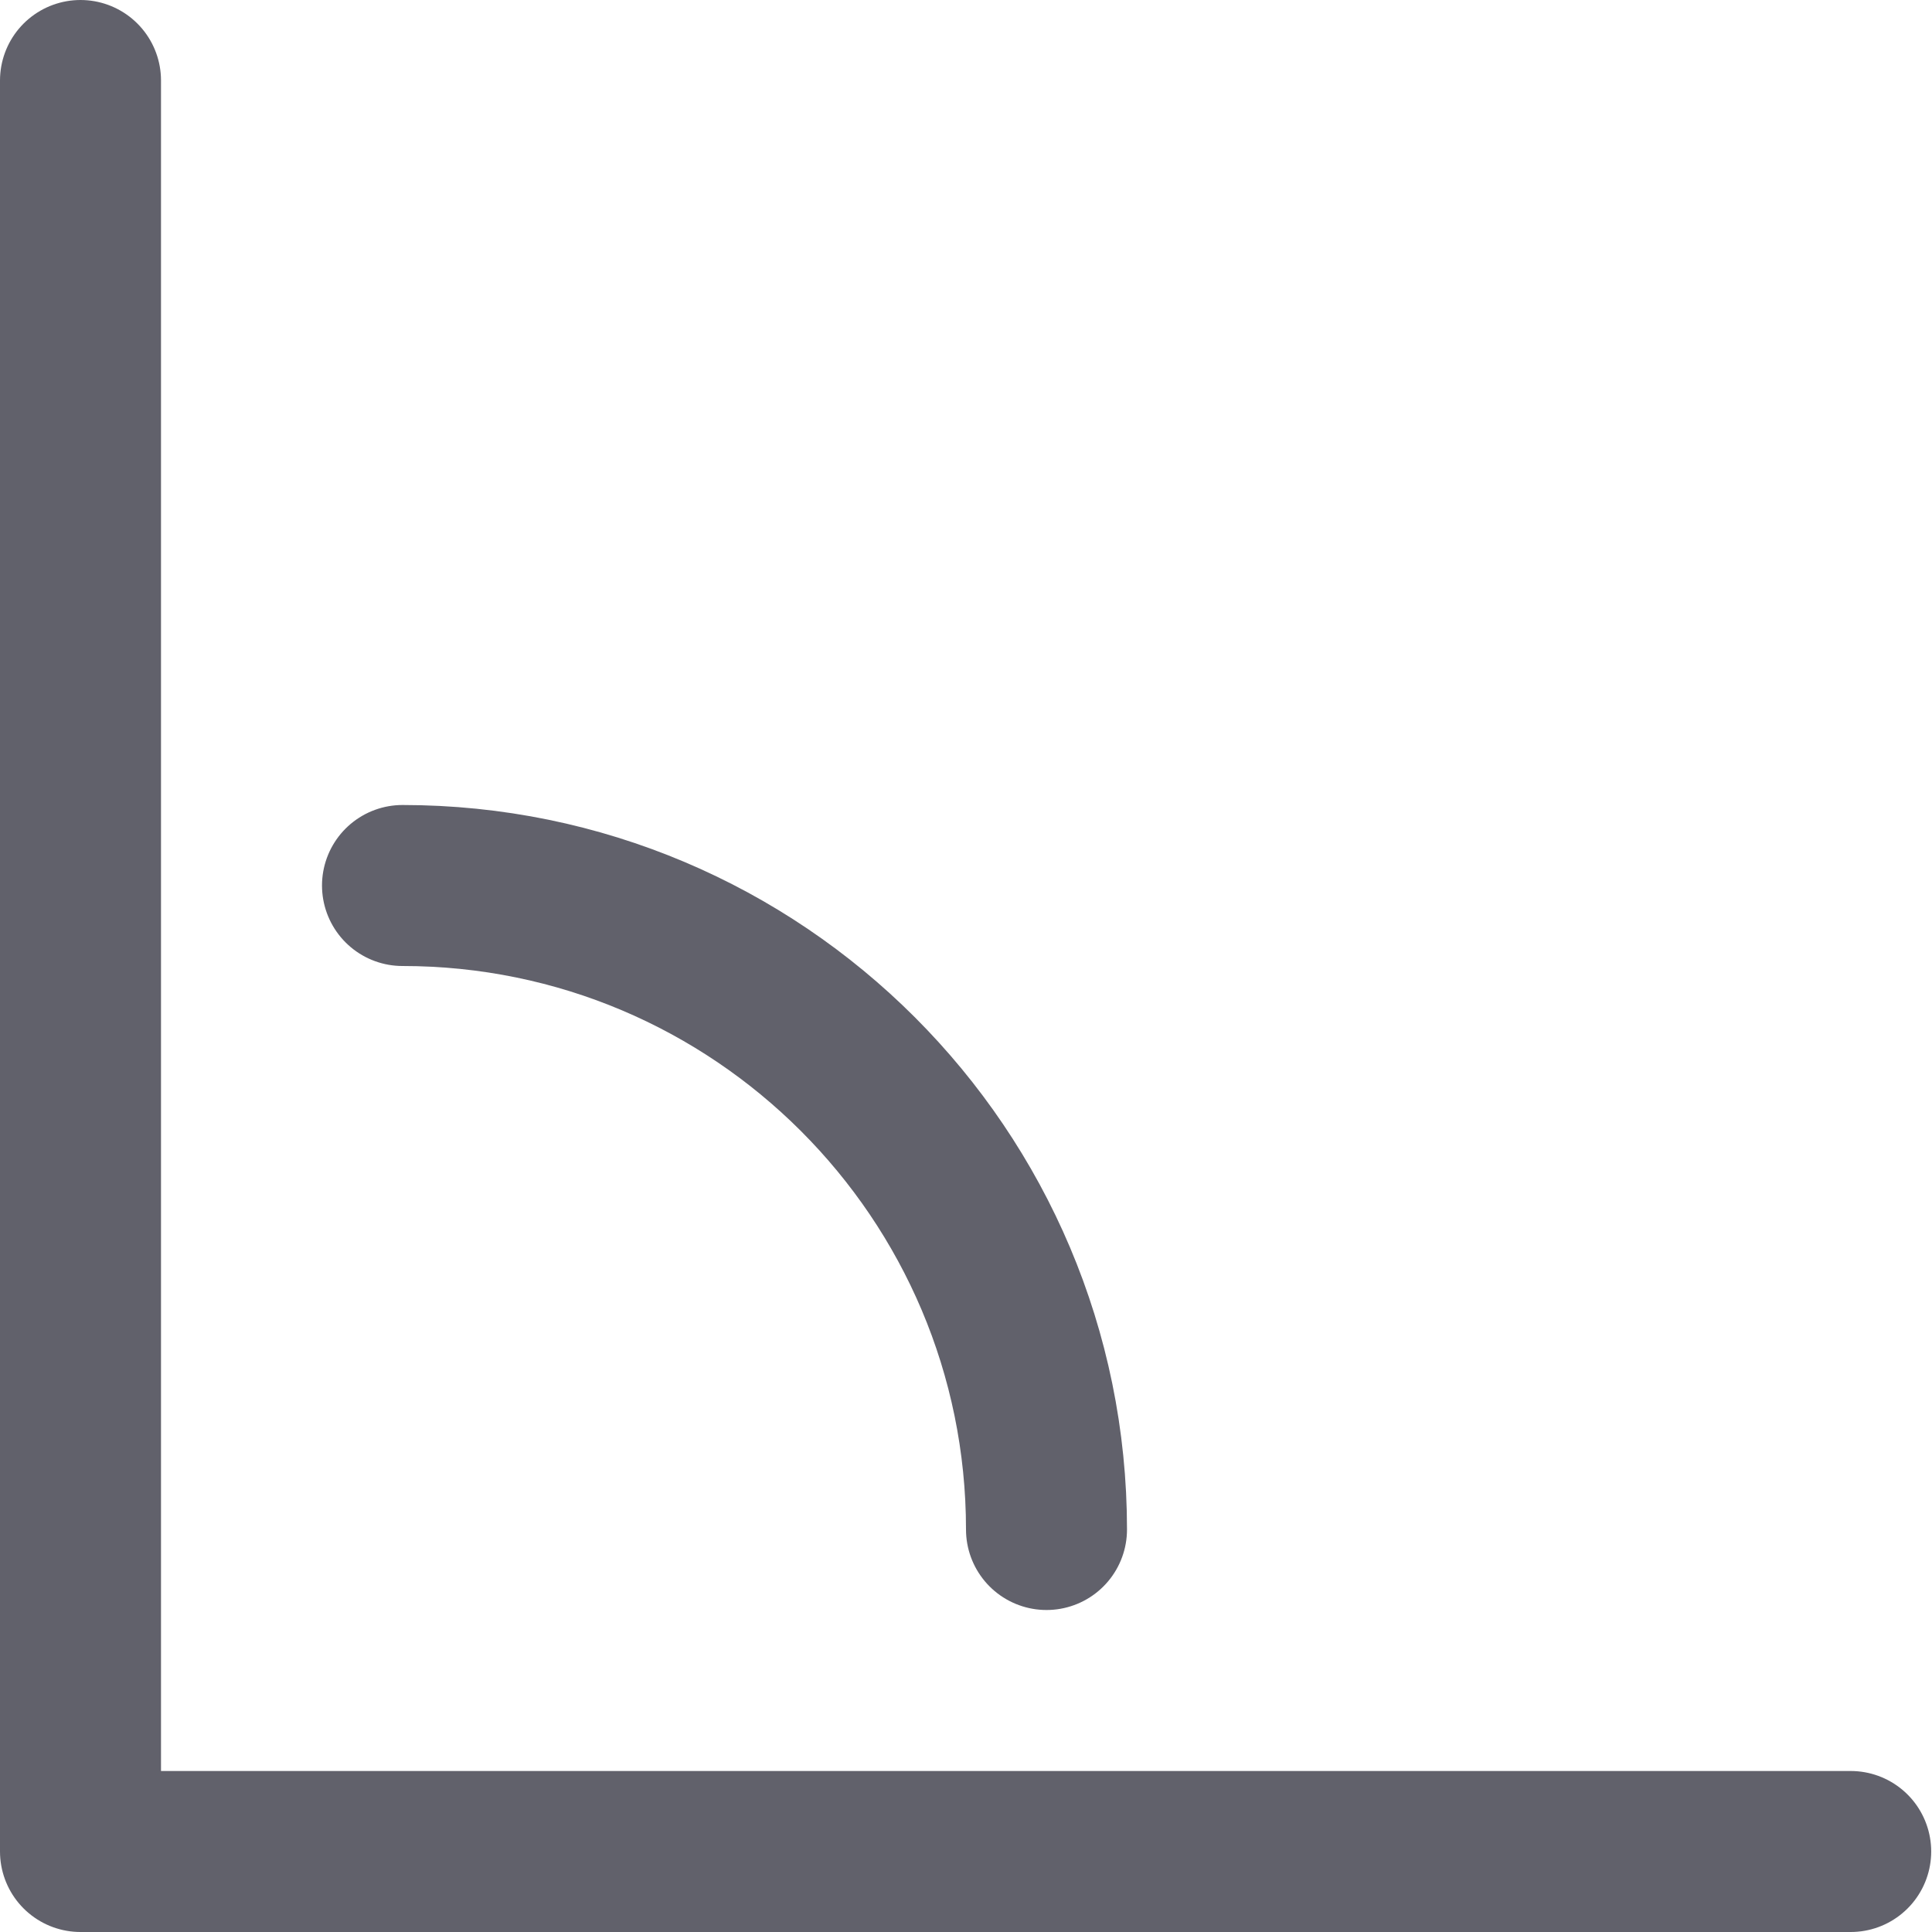 <svg xmlns="http://www.w3.org/2000/svg" height="24" width="24" viewBox="0 0 24 24"><title>angle</title><g stroke-linecap="round" fill="#61616b" stroke-linejoin="round" class="nc-icon-wrapper"><polyline fill="none" stroke="#61616b" stroke-width="2" points="1,1 1,23 22.99,23 "></polyline> <path data-color="color-2" fill="none" stroke="#61616b" stroke-width="2" d="M13,19 c0-4.418-3.582-8-8-8"></path></g></svg>